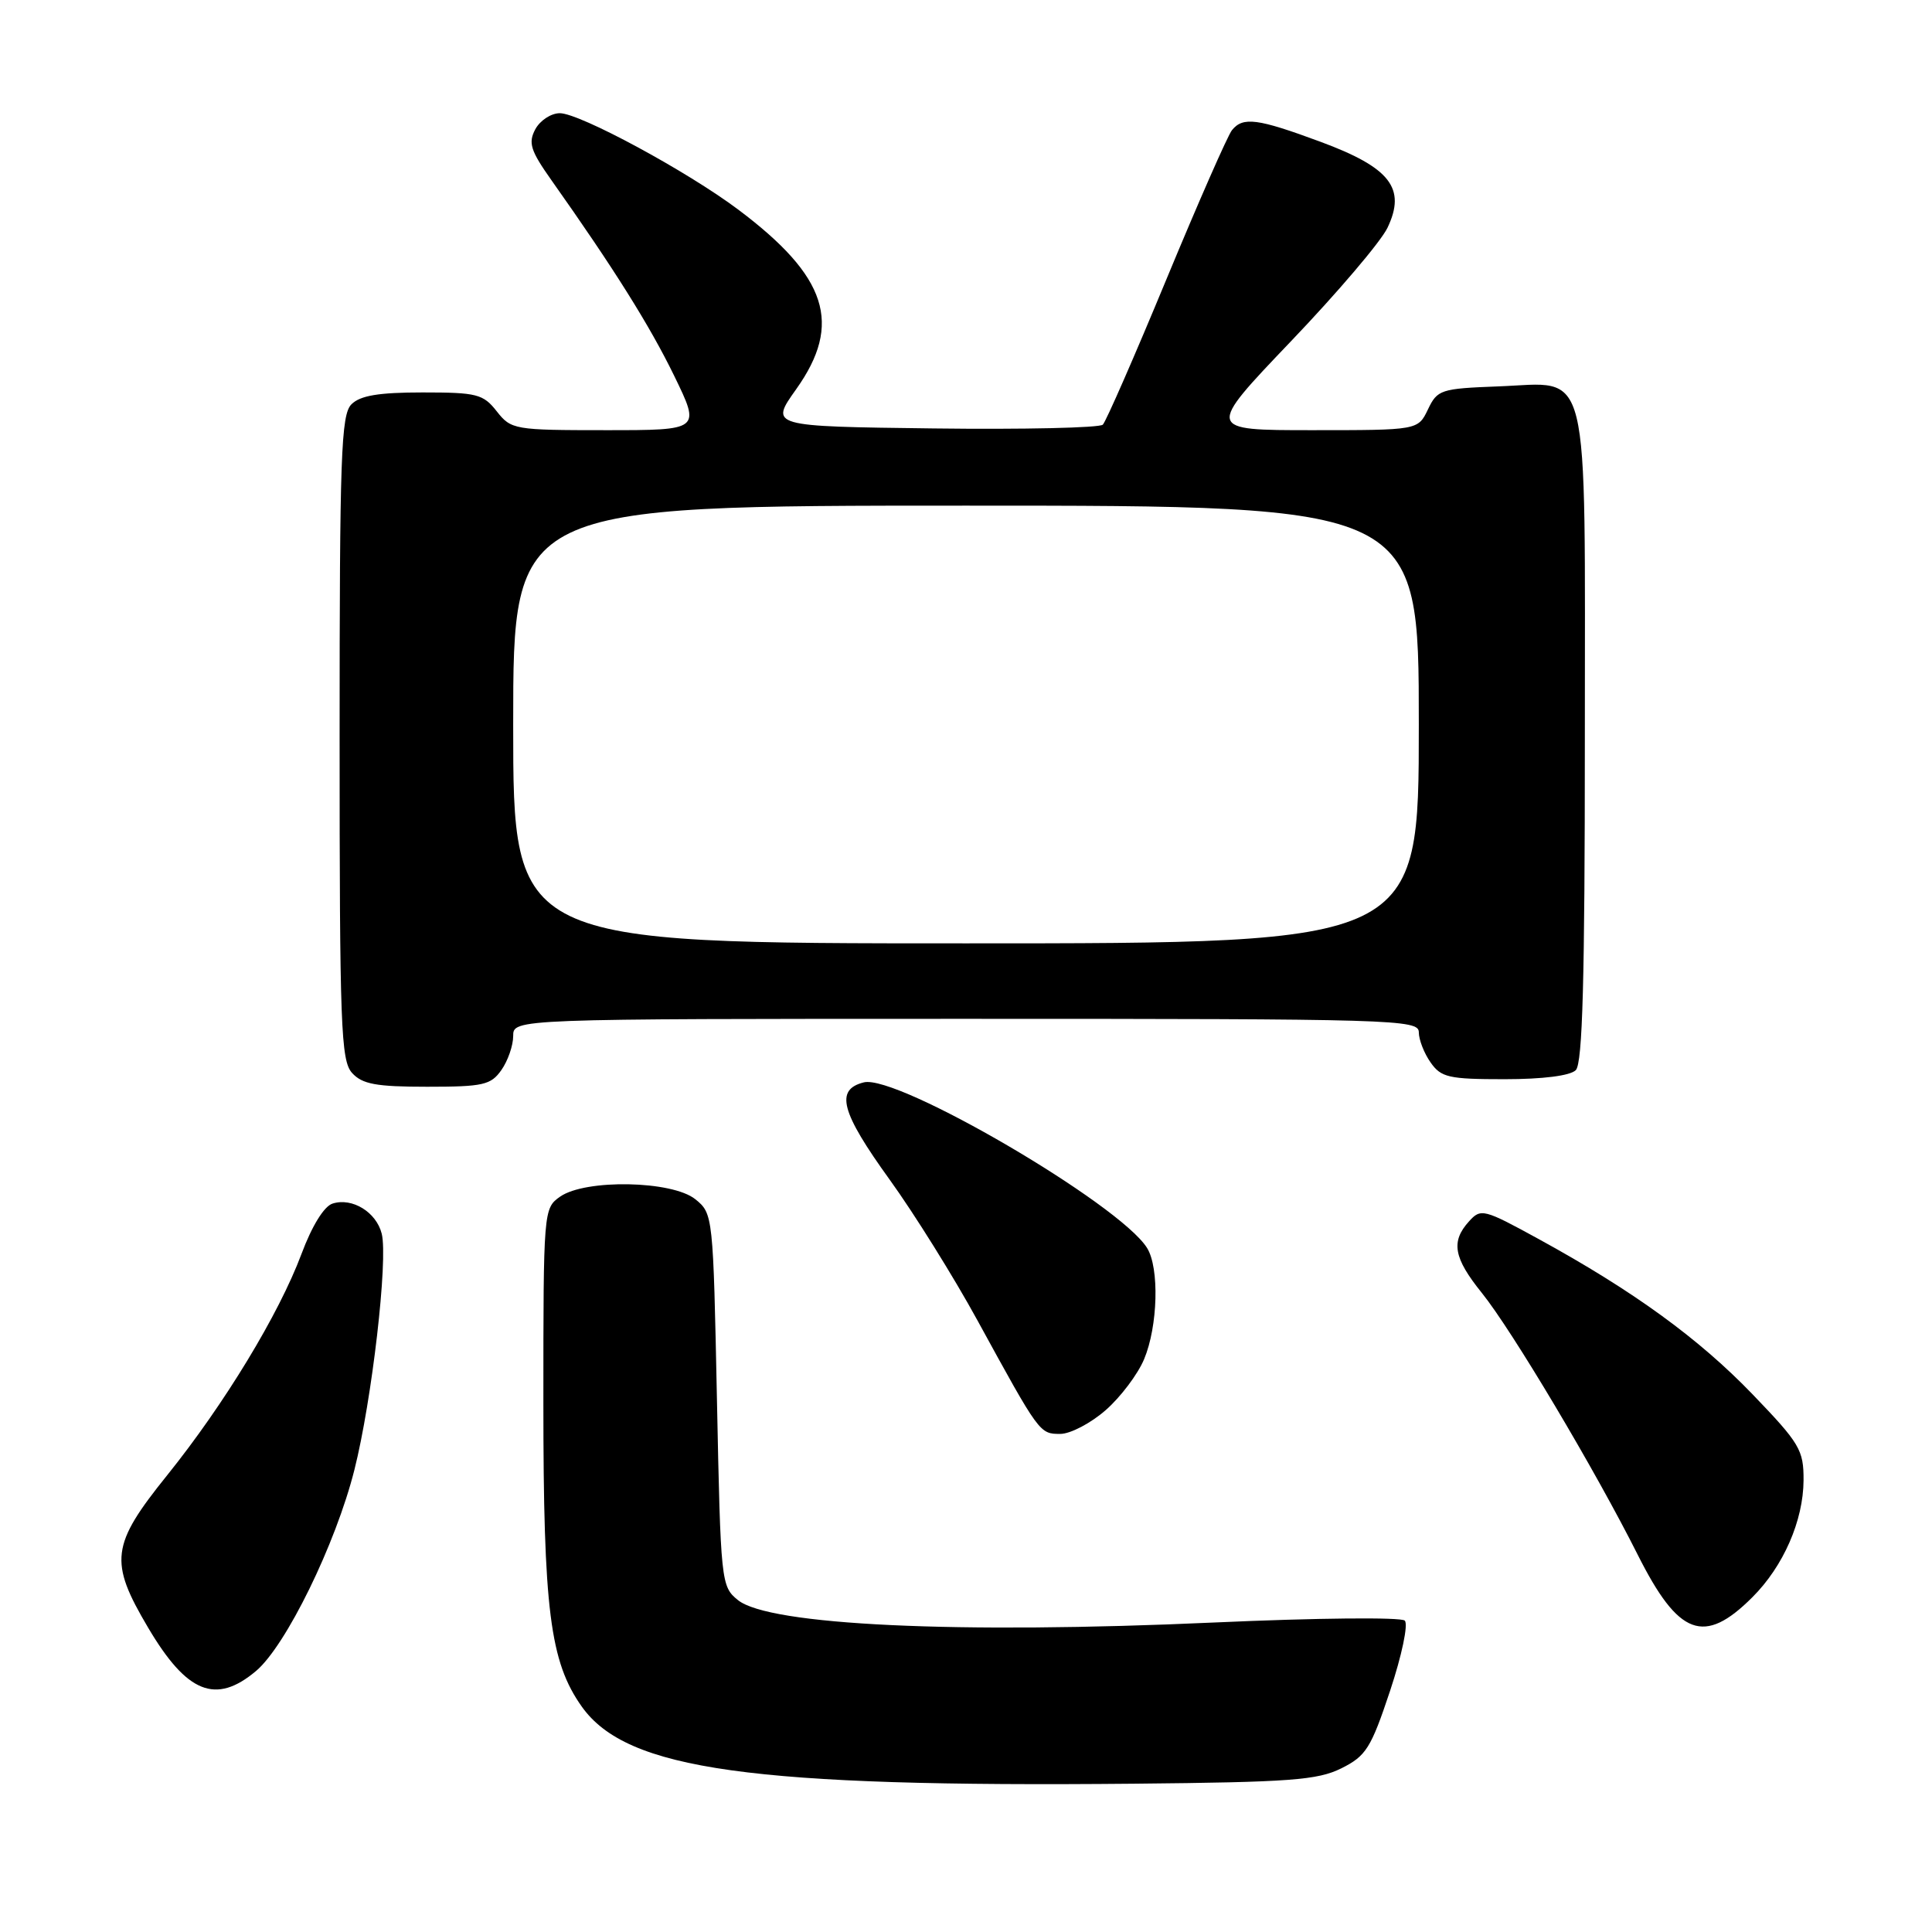 <?xml version="1.0" encoding="UTF-8" standalone="no"?>
<!DOCTYPE svg PUBLIC "-//W3C//DTD SVG 1.1//EN" "http://www.w3.org/Graphics/SVG/1.1/DTD/svg11.dtd" >
<svg xmlns="http://www.w3.org/2000/svg" xmlns:xlink="http://www.w3.org/1999/xlink" version="1.1" viewBox="0 0 256 256">
 <g >
 <path fill="currentColor"
d=" M 177.74 234.31 C 181.01 232.68 181.66 231.65 184.19 224.05 C 185.75 219.36 186.62 215.22 186.14 214.74 C 185.67 214.27 174.44 214.38 160.89 214.99 C 126.85 216.53 101.90 215.36 97.78 212.02 C 95.55 210.22 95.49 209.68 95.00 185.50 C 94.50 161.05 94.48 160.80 92.14 158.91 C 89.08 156.43 77.58 156.21 74.22 158.56 C 72.02 160.10 72.00 160.39 72.00 185.85 C 72.00 213.32 72.87 220.20 77.10 226.15 C 83.08 234.54 99.55 236.83 150.30 236.35 C 170.95 236.15 174.58 235.88 177.74 234.31 Z  M 33.92 221.42 C 37.89 218.07 44.48 204.61 46.96 194.76 C 49.28 185.57 51.44 166.89 50.58 163.47 C 49.86 160.61 46.67 158.65 44.07 159.48 C 42.94 159.83 41.33 162.45 39.95 166.15 C 36.95 174.16 29.74 186.04 22.14 195.49 C 14.70 204.73 14.43 206.90 19.63 215.68 C 24.77 224.37 28.59 225.90 33.92 221.42 Z  M 232.20 211.64 C 236.31 207.54 238.95 201.50 238.98 196.15 C 239.00 192.13 238.49 191.27 232.25 184.78 C 225.11 177.36 216.41 171.04 203.90 164.19 C 196.60 160.19 196.22 160.09 194.65 161.84 C 192.22 164.52 192.61 166.68 196.36 171.33 C 200.36 176.30 211.32 194.70 217.00 206.00 C 222.42 216.79 225.80 218.04 232.20 211.64 Z  M 146.51 186.85 C 148.48 185.13 150.77 182.09 151.60 180.10 C 153.43 175.74 153.64 167.99 151.99 165.36 C 148.37 159.55 118.87 142.31 114.46 143.42 C 110.62 144.38 111.41 147.34 117.90 156.33 C 121.14 160.82 126.38 169.22 129.54 175.00 C 137.74 189.98 137.75 190.00 140.49 190.00 C 141.83 190.00 144.54 188.58 146.51 186.85 Z  M 66.44 141.78 C 67.30 140.56 68.00 138.53 68.00 137.28 C 68.00 135.00 68.00 135.00 128.00 135.00 C 184.83 135.00 188.00 135.09 188.00 136.78 C 188.00 137.76 188.70 139.56 189.56 140.78 C 190.95 142.77 191.97 143.00 199.36 143.00 C 204.43 143.00 208.06 142.54 208.80 141.80 C 209.70 140.90 210.00 129.78 210.00 97.91 C 210.00 47.10 210.90 50.74 198.51 51.20 C 190.91 51.49 190.46 51.63 189.21 54.25 C 187.89 57.00 187.89 57.00 173.85 57.00 C 159.81 57.00 159.81 57.00 171.03 45.25 C 177.21 38.79 182.98 32.01 183.85 30.18 C 186.35 24.95 184.22 22.21 174.98 18.79 C 166.61 15.69 164.70 15.44 163.24 17.25 C 162.68 17.94 158.78 26.82 154.56 37.00 C 150.35 47.17 146.55 55.85 146.13 56.27 C 145.71 56.69 135.60 56.92 123.68 56.77 C 101.99 56.50 101.99 56.50 105.50 51.57 C 111.66 42.91 109.64 36.65 97.83 27.78 C 91.08 22.71 76.82 15.00 74.18 15.00 C 73.02 15.00 71.56 15.96 70.93 17.13 C 69.97 18.93 70.29 19.95 73.07 23.88 C 81.36 35.60 86.09 43.14 89.33 49.79 C 92.84 57.00 92.84 57.00 80.31 57.00 C 68.14 57.00 67.73 56.93 65.82 54.50 C 64.02 52.21 63.19 52.00 56.00 52.00 C 50.19 52.00 47.73 52.41 46.57 53.57 C 45.19 54.95 45.00 60.35 45.00 97.74 C 45.00 135.98 45.17 140.53 46.65 142.17 C 48.00 143.66 49.84 144.00 56.60 144.00 C 64.03 144.00 65.05 143.77 66.44 141.78 Z  M 68.00 96.00 C 68.00 67.00 68.00 67.00 128.00 67.00 C 188.00 67.00 188.00 67.00 188.00 96.00 C 188.00 125.00 188.00 125.00 128.00 125.00 C 68.00 125.00 68.00 125.00 68.00 96.00 Z "/>
</g>
</svg>